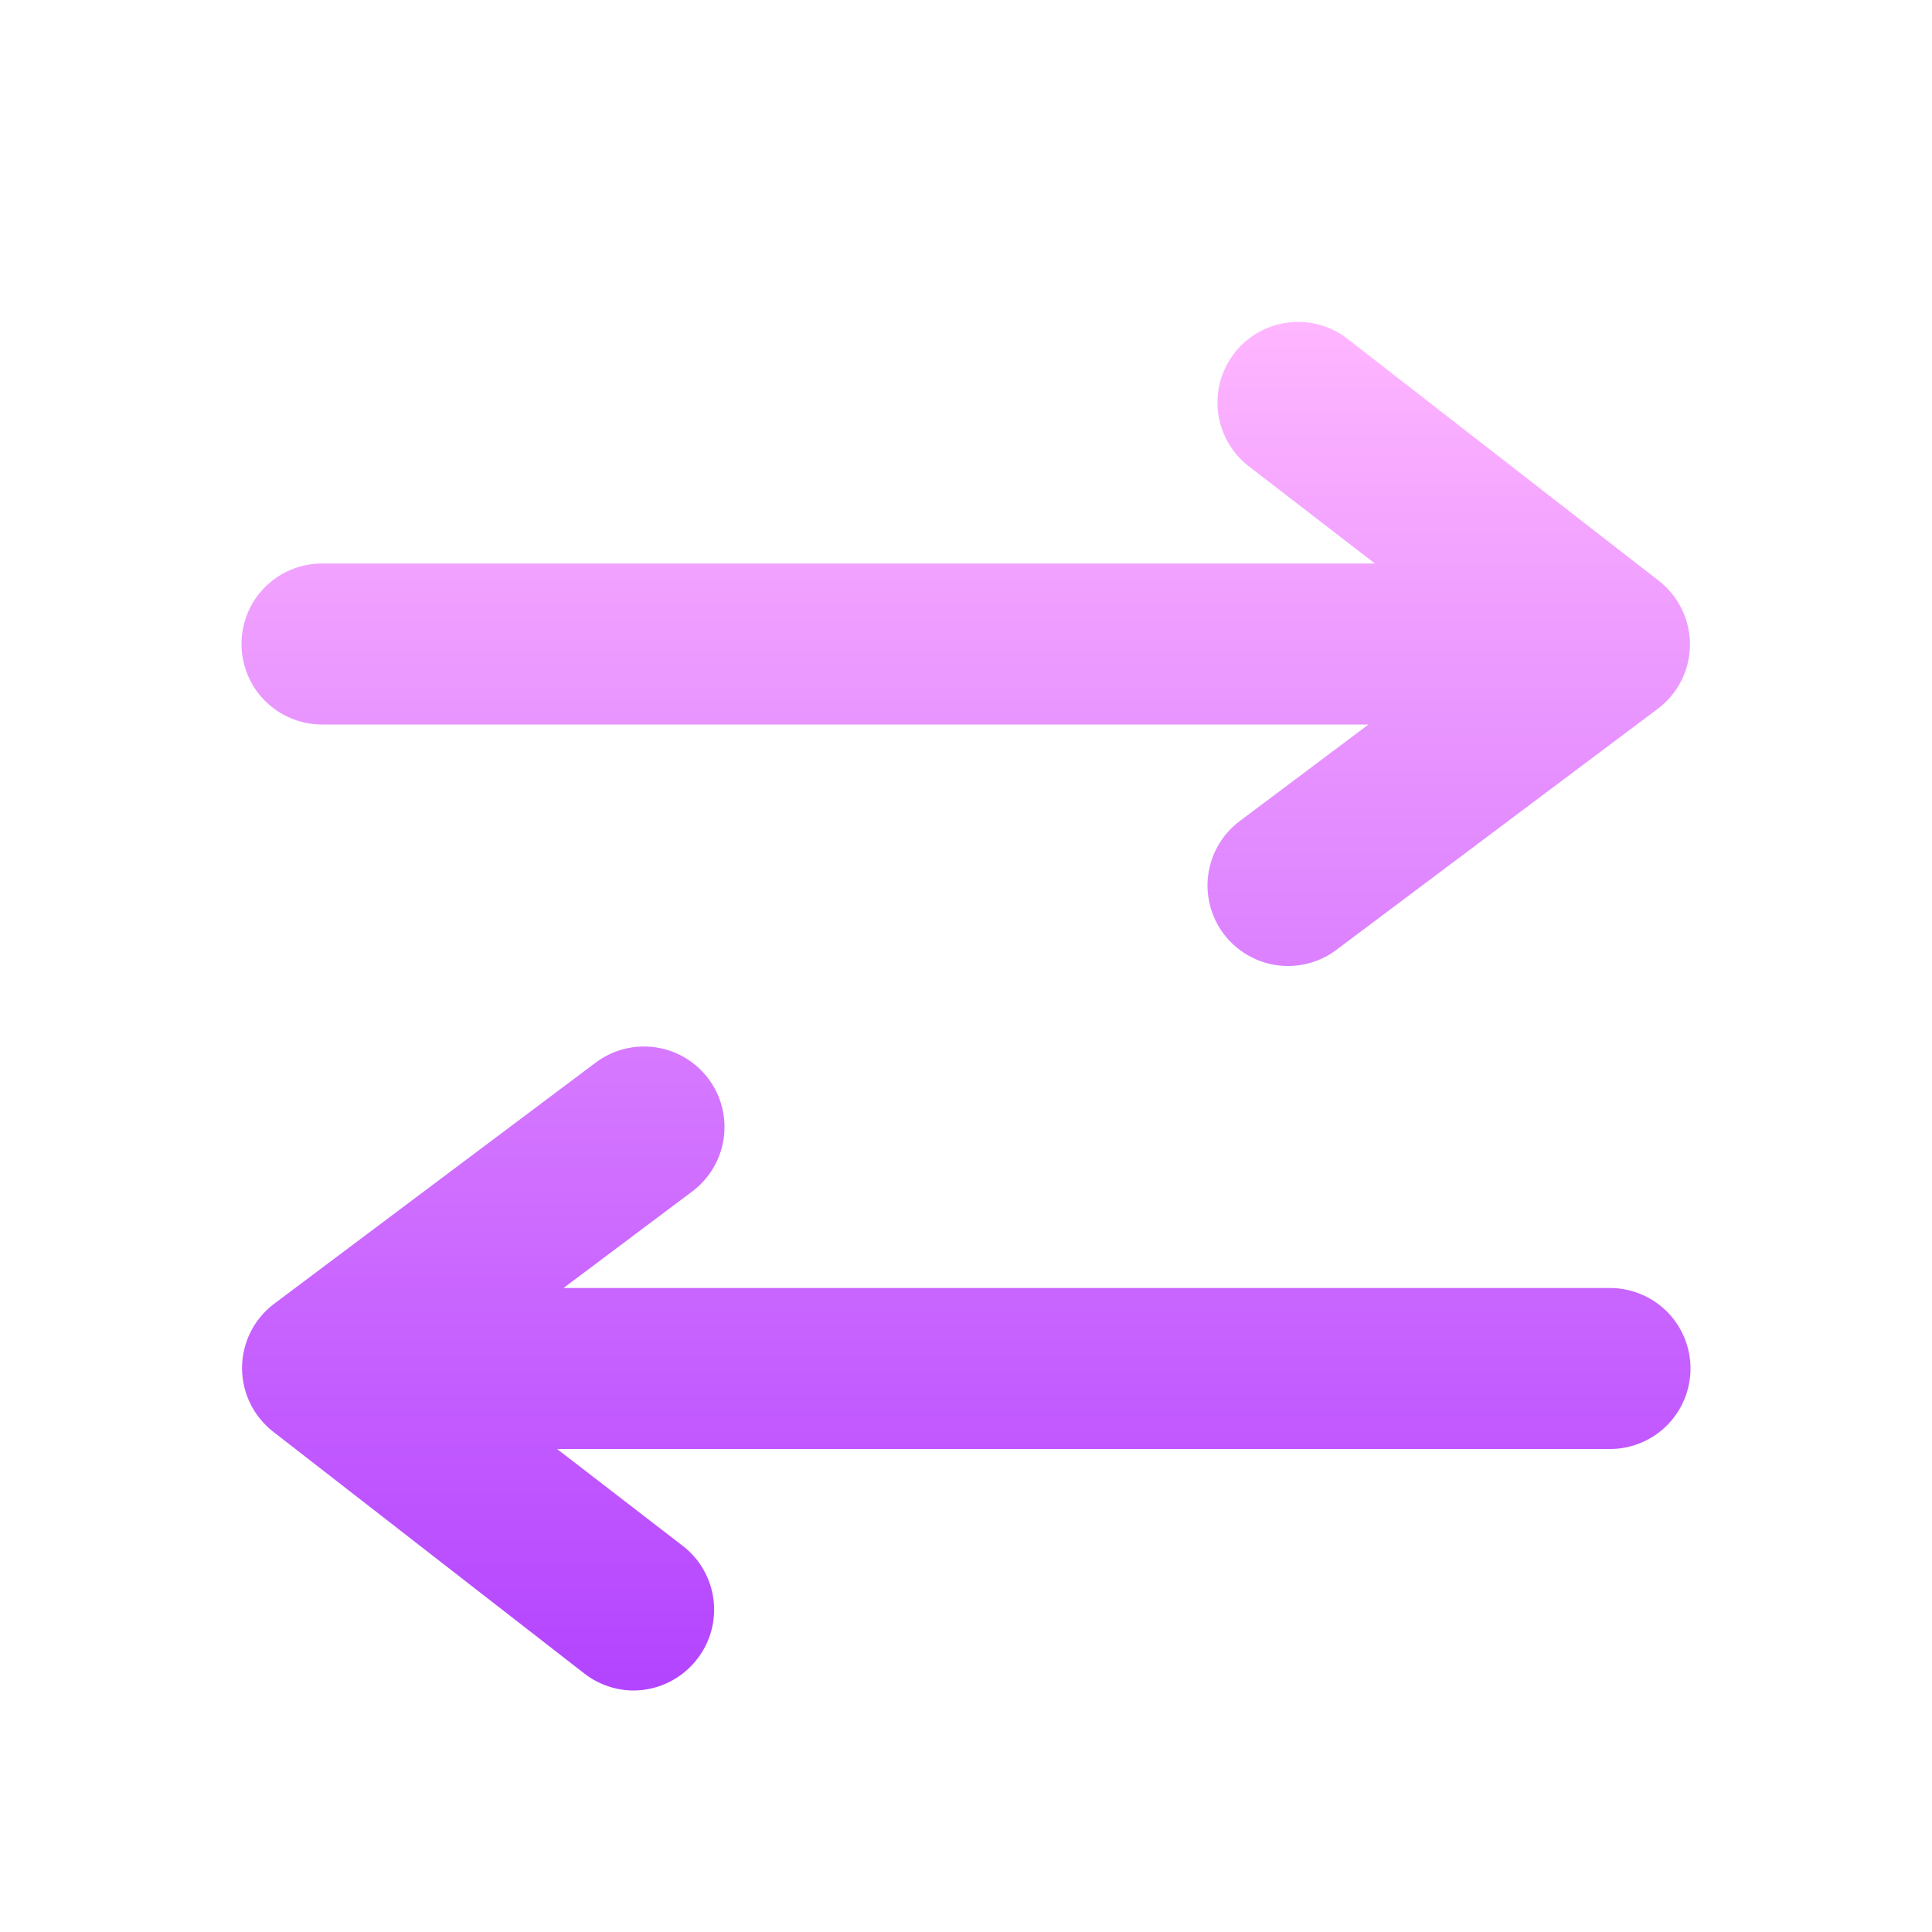 <svg xmlns="http://www.w3.org/2000/svg" width="36" height="36" viewBox="0 0 36 36" fill="none">
<path d="M6 13.5H25.5L23.1 15.3C22.942 15.418 22.81 15.566 22.709 15.736C22.609 15.905 22.543 16.093 22.515 16.288C22.487 16.483 22.498 16.681 22.547 16.872C22.596 17.063 22.682 17.242 22.8 17.4C22.94 17.586 23.121 17.737 23.329 17.841C23.538 17.946 23.767 18 24 18C24.325 18 24.64 17.895 24.9 17.7L30.9 13.2C31.084 13.06 31.232 12.879 31.334 12.673C31.437 12.466 31.49 12.238 31.49 12.007C31.49 11.777 31.437 11.549 31.334 11.342C31.232 11.135 31.084 10.955 30.9 10.815L25.11 6.315C24.796 6.07 24.397 5.96 24.002 6.01C23.607 6.059 23.247 6.263 23.003 6.577C22.758 6.892 22.648 7.29 22.697 7.685C22.747 8.081 22.951 8.44 23.265 8.685L25.62 10.5H6C5.602 10.5 5.221 10.658 4.939 10.939C4.658 11.22 4.5 11.602 4.5 12C4.5 12.398 4.658 12.779 4.939 13.06C5.221 13.342 5.602 13.5 6 13.5V13.5ZM30 24H10.5L12.9 22.2C13.218 21.961 13.429 21.606 13.485 21.212C13.541 20.818 13.439 20.418 13.2 20.1C12.961 19.782 12.606 19.571 12.212 19.515C11.818 19.459 11.418 19.561 11.1 19.8L5.1 24.3C4.917 24.44 4.768 24.62 4.666 24.827C4.563 25.034 4.51 25.262 4.51 25.492C4.51 25.723 4.563 25.951 4.666 26.157C4.768 26.364 4.917 26.545 5.1 26.685L10.89 31.185C11.152 31.388 11.474 31.499 11.805 31.5C12.034 31.499 12.26 31.446 12.465 31.345C12.671 31.243 12.85 31.096 12.99 30.915C13.234 30.602 13.344 30.206 13.296 29.812C13.248 29.419 13.046 29.06 12.735 28.815L10.38 27H30C30.398 27 30.779 26.842 31.061 26.561C31.342 26.279 31.5 25.898 31.5 25.5C31.5 25.102 31.342 24.72 31.061 24.439C30.779 24.158 30.398 24 30 24Z" fill="url(#paint0_linear_40_4038)"/>
<defs>
<linearGradient id="paint0_linear_40_4038" x1="18" y1="5.998" x2="18" y2="31.5" gradientUnits="userSpaceOnUse">
<stop stop-color="#FFB6FF"/>
<stop offset="1" stop-color="#B344FF"/>
</linearGradient>
</defs>
</svg>